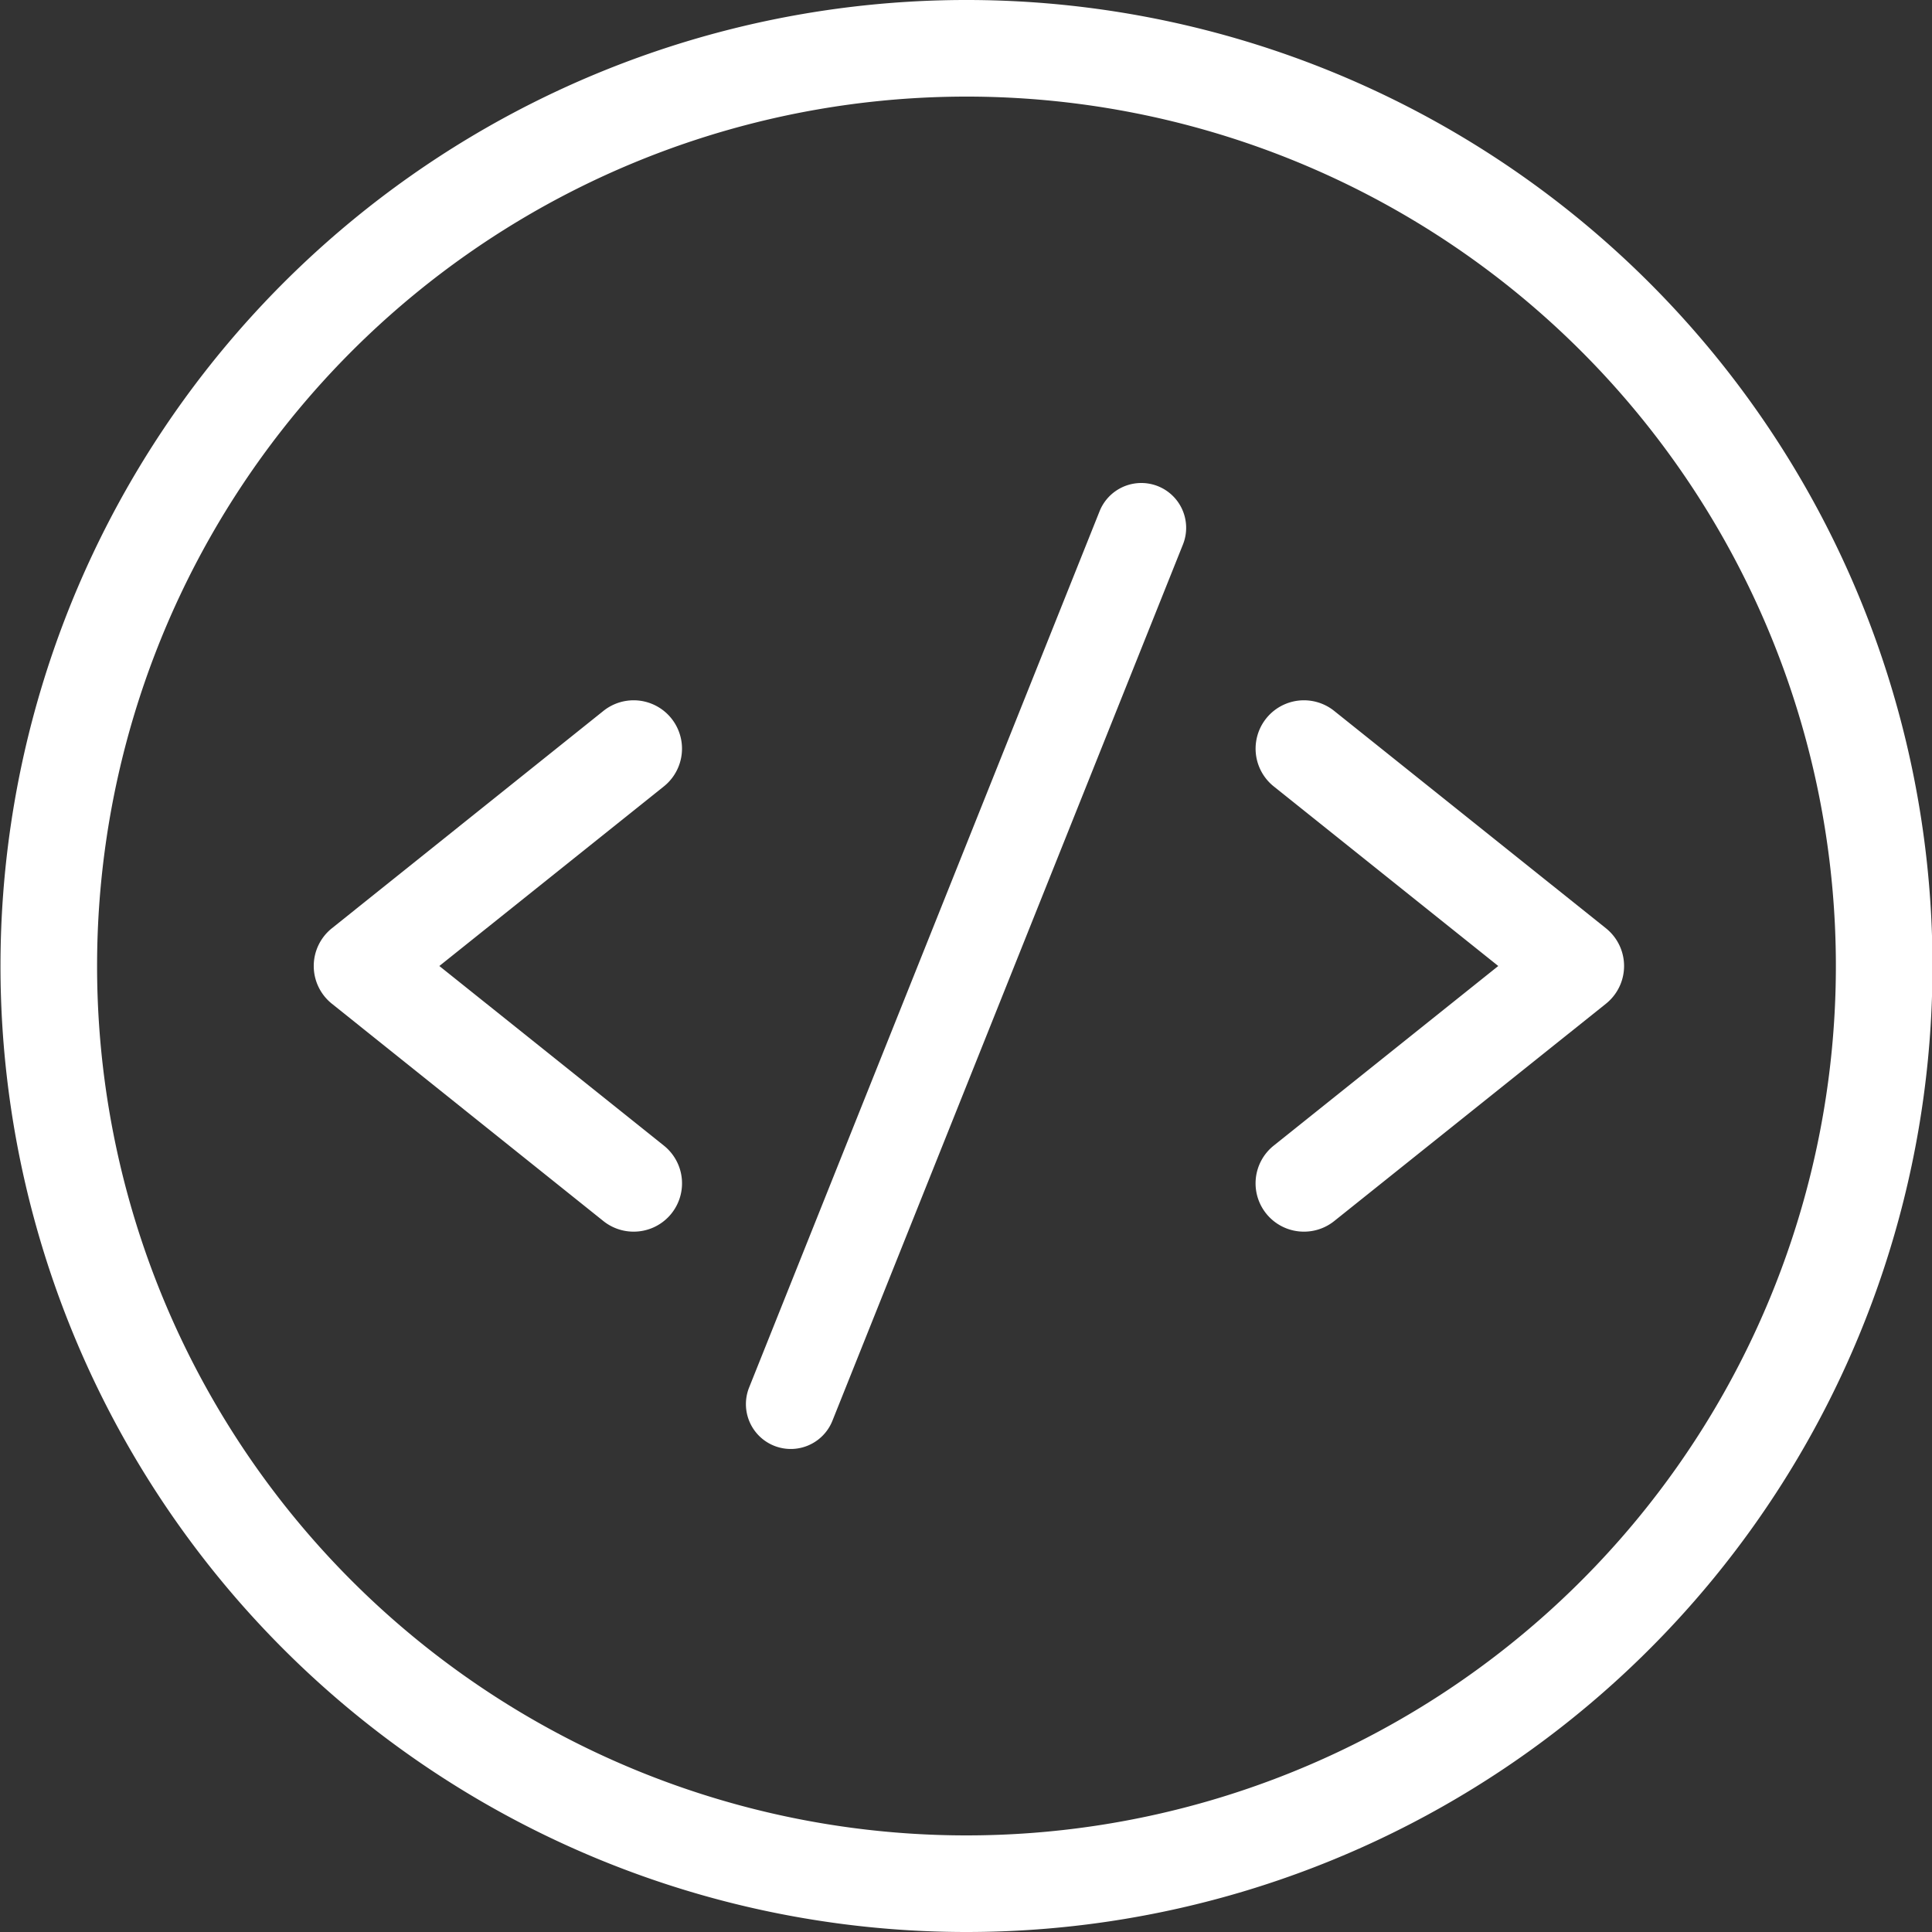 <svg id="code-circle-branco" xmlns="http://www.w3.org/2000/svg" width="20" height="20" viewBox="0 0 20 20">
  <rect x="0" y="0" width="20" height="20" fill="#333333" stroke="none"/>
  <path id="Caminho_19150" data-name="Caminho 19150" d="M330.1,220a10,10,0,1,0-10-10A10,10,0,0,0,330.1,220Zm0-1a9,9,0,1,0-9-9A9,9,0,0,0,330.1,219Z" transform="translate(-320.095 -200)" fill="#fff" fill-rule="evenodd"/>
  <path id="Caminho_19151" data-name="Caminho 19151" d="M331.909,205a.465.465,0,0,0-.431.292l-3.628,9.071a.464.464,0,1,0,.862.345l3.629-9.072a.464.464,0,0,0-.432-.636Z" transform="translate(-320.095 -200)" fill="#fff"/>
  <path id="Caminho_19152" data-name="Caminho 19152" d="M326.654,212.75a.5.5,0,0,1-.312-.109l-2.812-2.251a.5.5,0,0,1,0-.78l2.812-2.251a.5.5,0,0,1,.625.782L324.643,210l2.324,1.859a.5.5,0,0,1-.313.891Z" transform="translate(-320.095 -200)" fill="#fff"/>
  <path id="Caminho_19153" data-name="Caminho 19153" d="M333.594,212.75a.5.5,0,0,1-.313-.891L335.605,210l-2.324-1.859a.5.5,0,0,1,.625-.782l2.813,2.25a.5.5,0,0,1,0,.782l-2.813,2.25A.5.5,0,0,1,333.594,212.75Z" transform="translate(-320.095 -200)" fill="#fff"/>
</svg>
